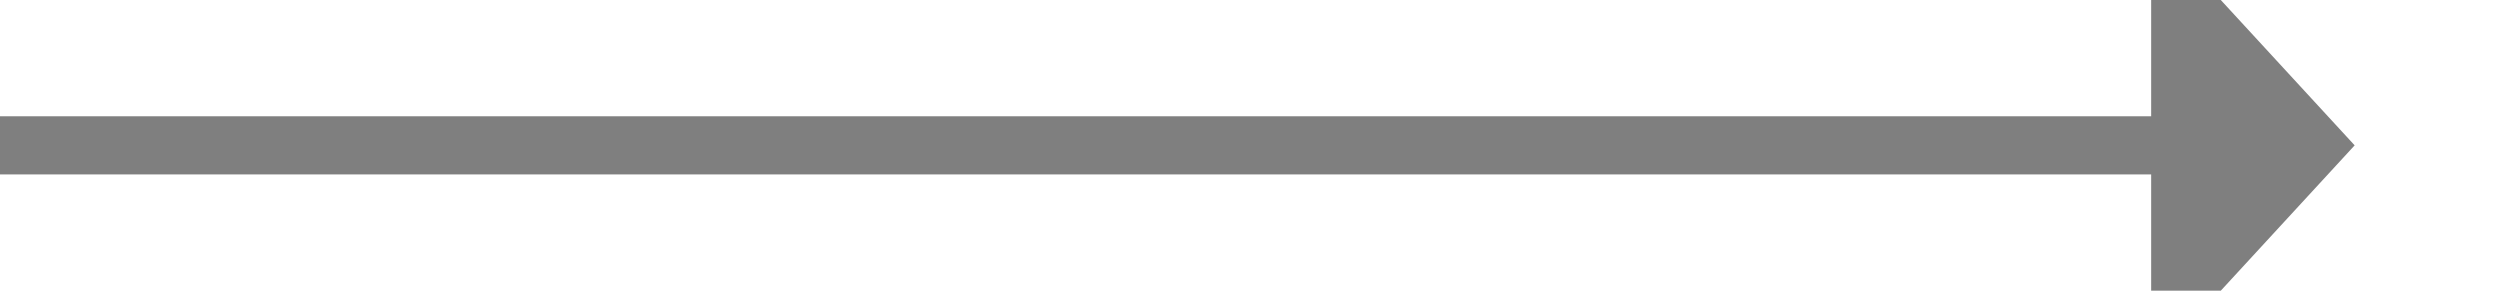 ﻿<?xml version="1.0" encoding="utf-8"?>
<svg version="1.1" xmlns:xlink="http://www.w3.org/1999/xlink" width="86px" height="10px" preserveAspectRatio="xMinYMid meet" viewBox="958 177  86 8" xmlns="http://www.w3.org/2000/svg">
  <path d="M 958 181  L 1033 181  " stroke-width="2" stroke="#7f7f7f" fill="none" />
  <path d="M 1032 188.6  L 1039 181  L 1032 173.4  L 1032 188.6  Z " fill-rule="nonzero" fill="#7f7f7f" stroke="none" />
</svg>